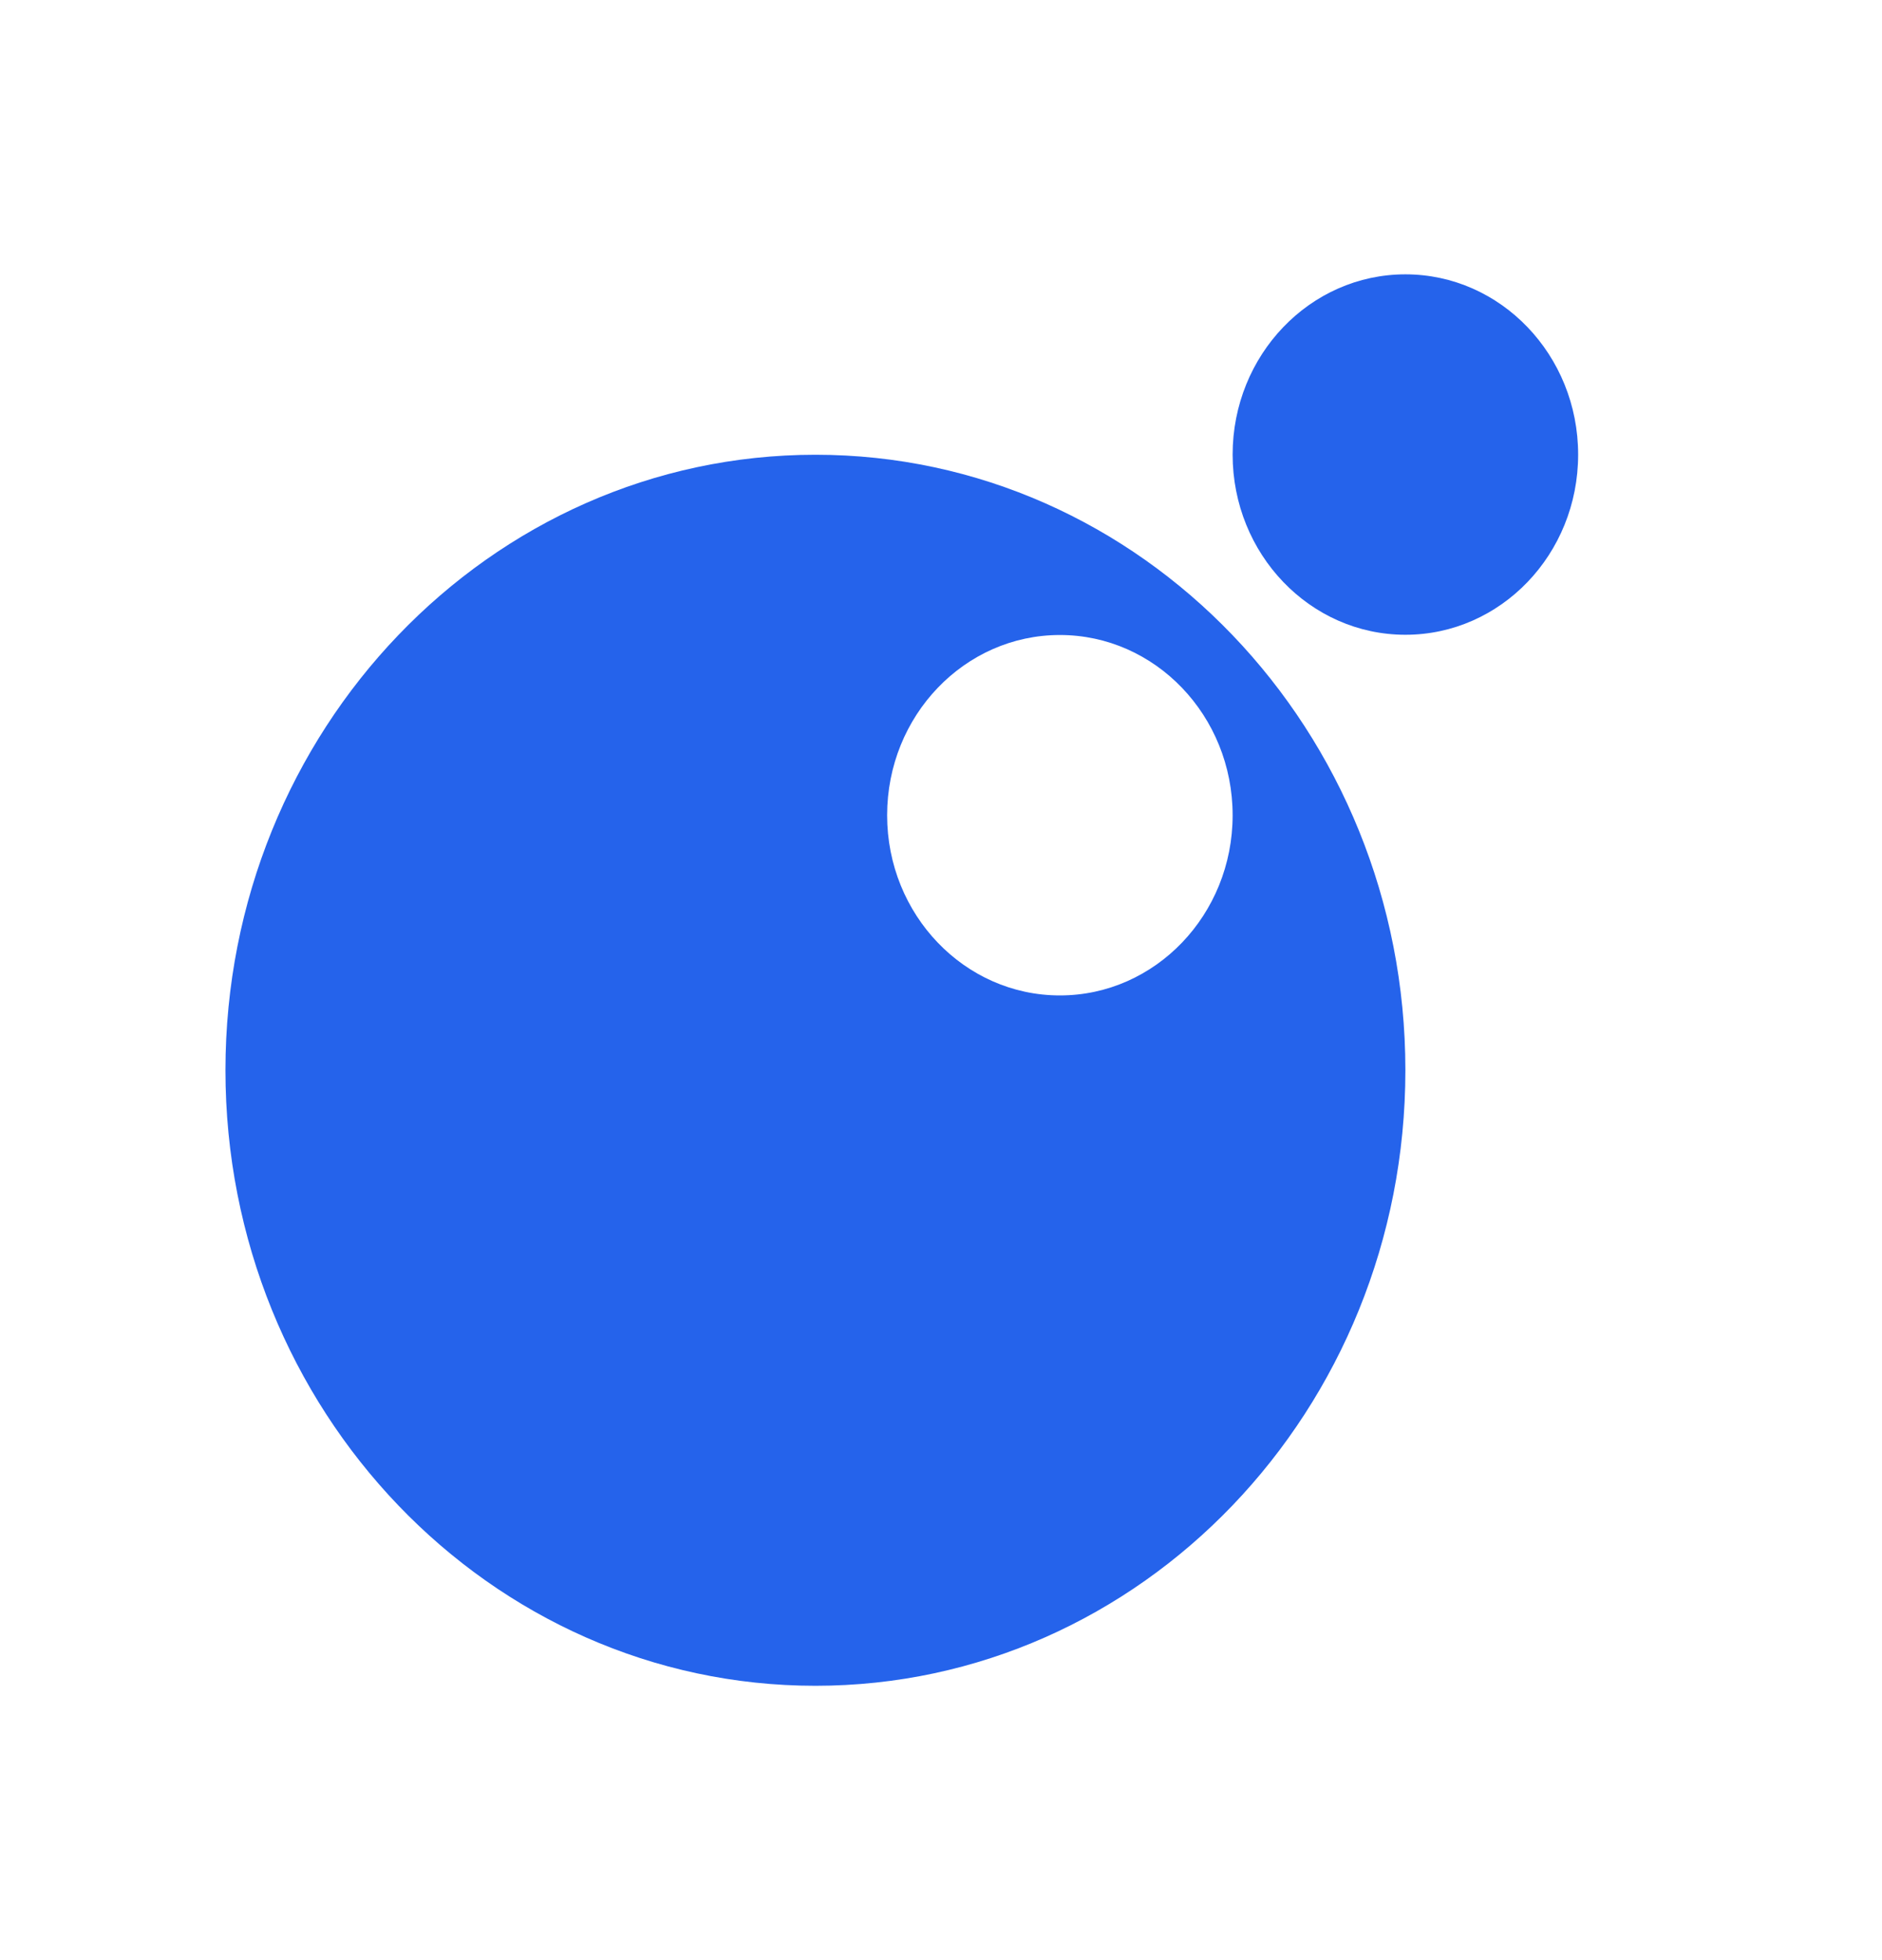 <svg width="24" height="25" viewBox="0 0 24 25" fill="none" xmlns="http://www.w3.org/2000/svg">
<path fill-rule="evenodd" clip-rule="evenodd" d="M10.399 5.8C14.551 5.8 17.922 9.318 17.922 13.65C17.922 17.983 14.551 21.501 10.399 21.501C6.246 21.501 2.875 17.983 2.875 13.65C2.875 9.318 6.246 5.8 10.399 5.8ZM13.516 8.099C14.732 8.099 15.719 9.129 15.719 10.398C15.719 11.666 14.732 12.696 13.516 12.696C12.3 12.696 11.313 11.666 11.313 10.398C11.313 9.129 12.3 8.099 13.516 8.099Z" fill="#2563EB"/>
<path d="M20.125 5.798C20.125 4.529 19.138 3.499 17.922 3.499C16.706 3.499 15.719 4.529 15.719 5.798C15.719 7.066 16.706 8.096 17.922 8.096C19.138 8.096 20.125 7.069 20.125 5.798Z" fill="#2563EB"/>
</svg>
